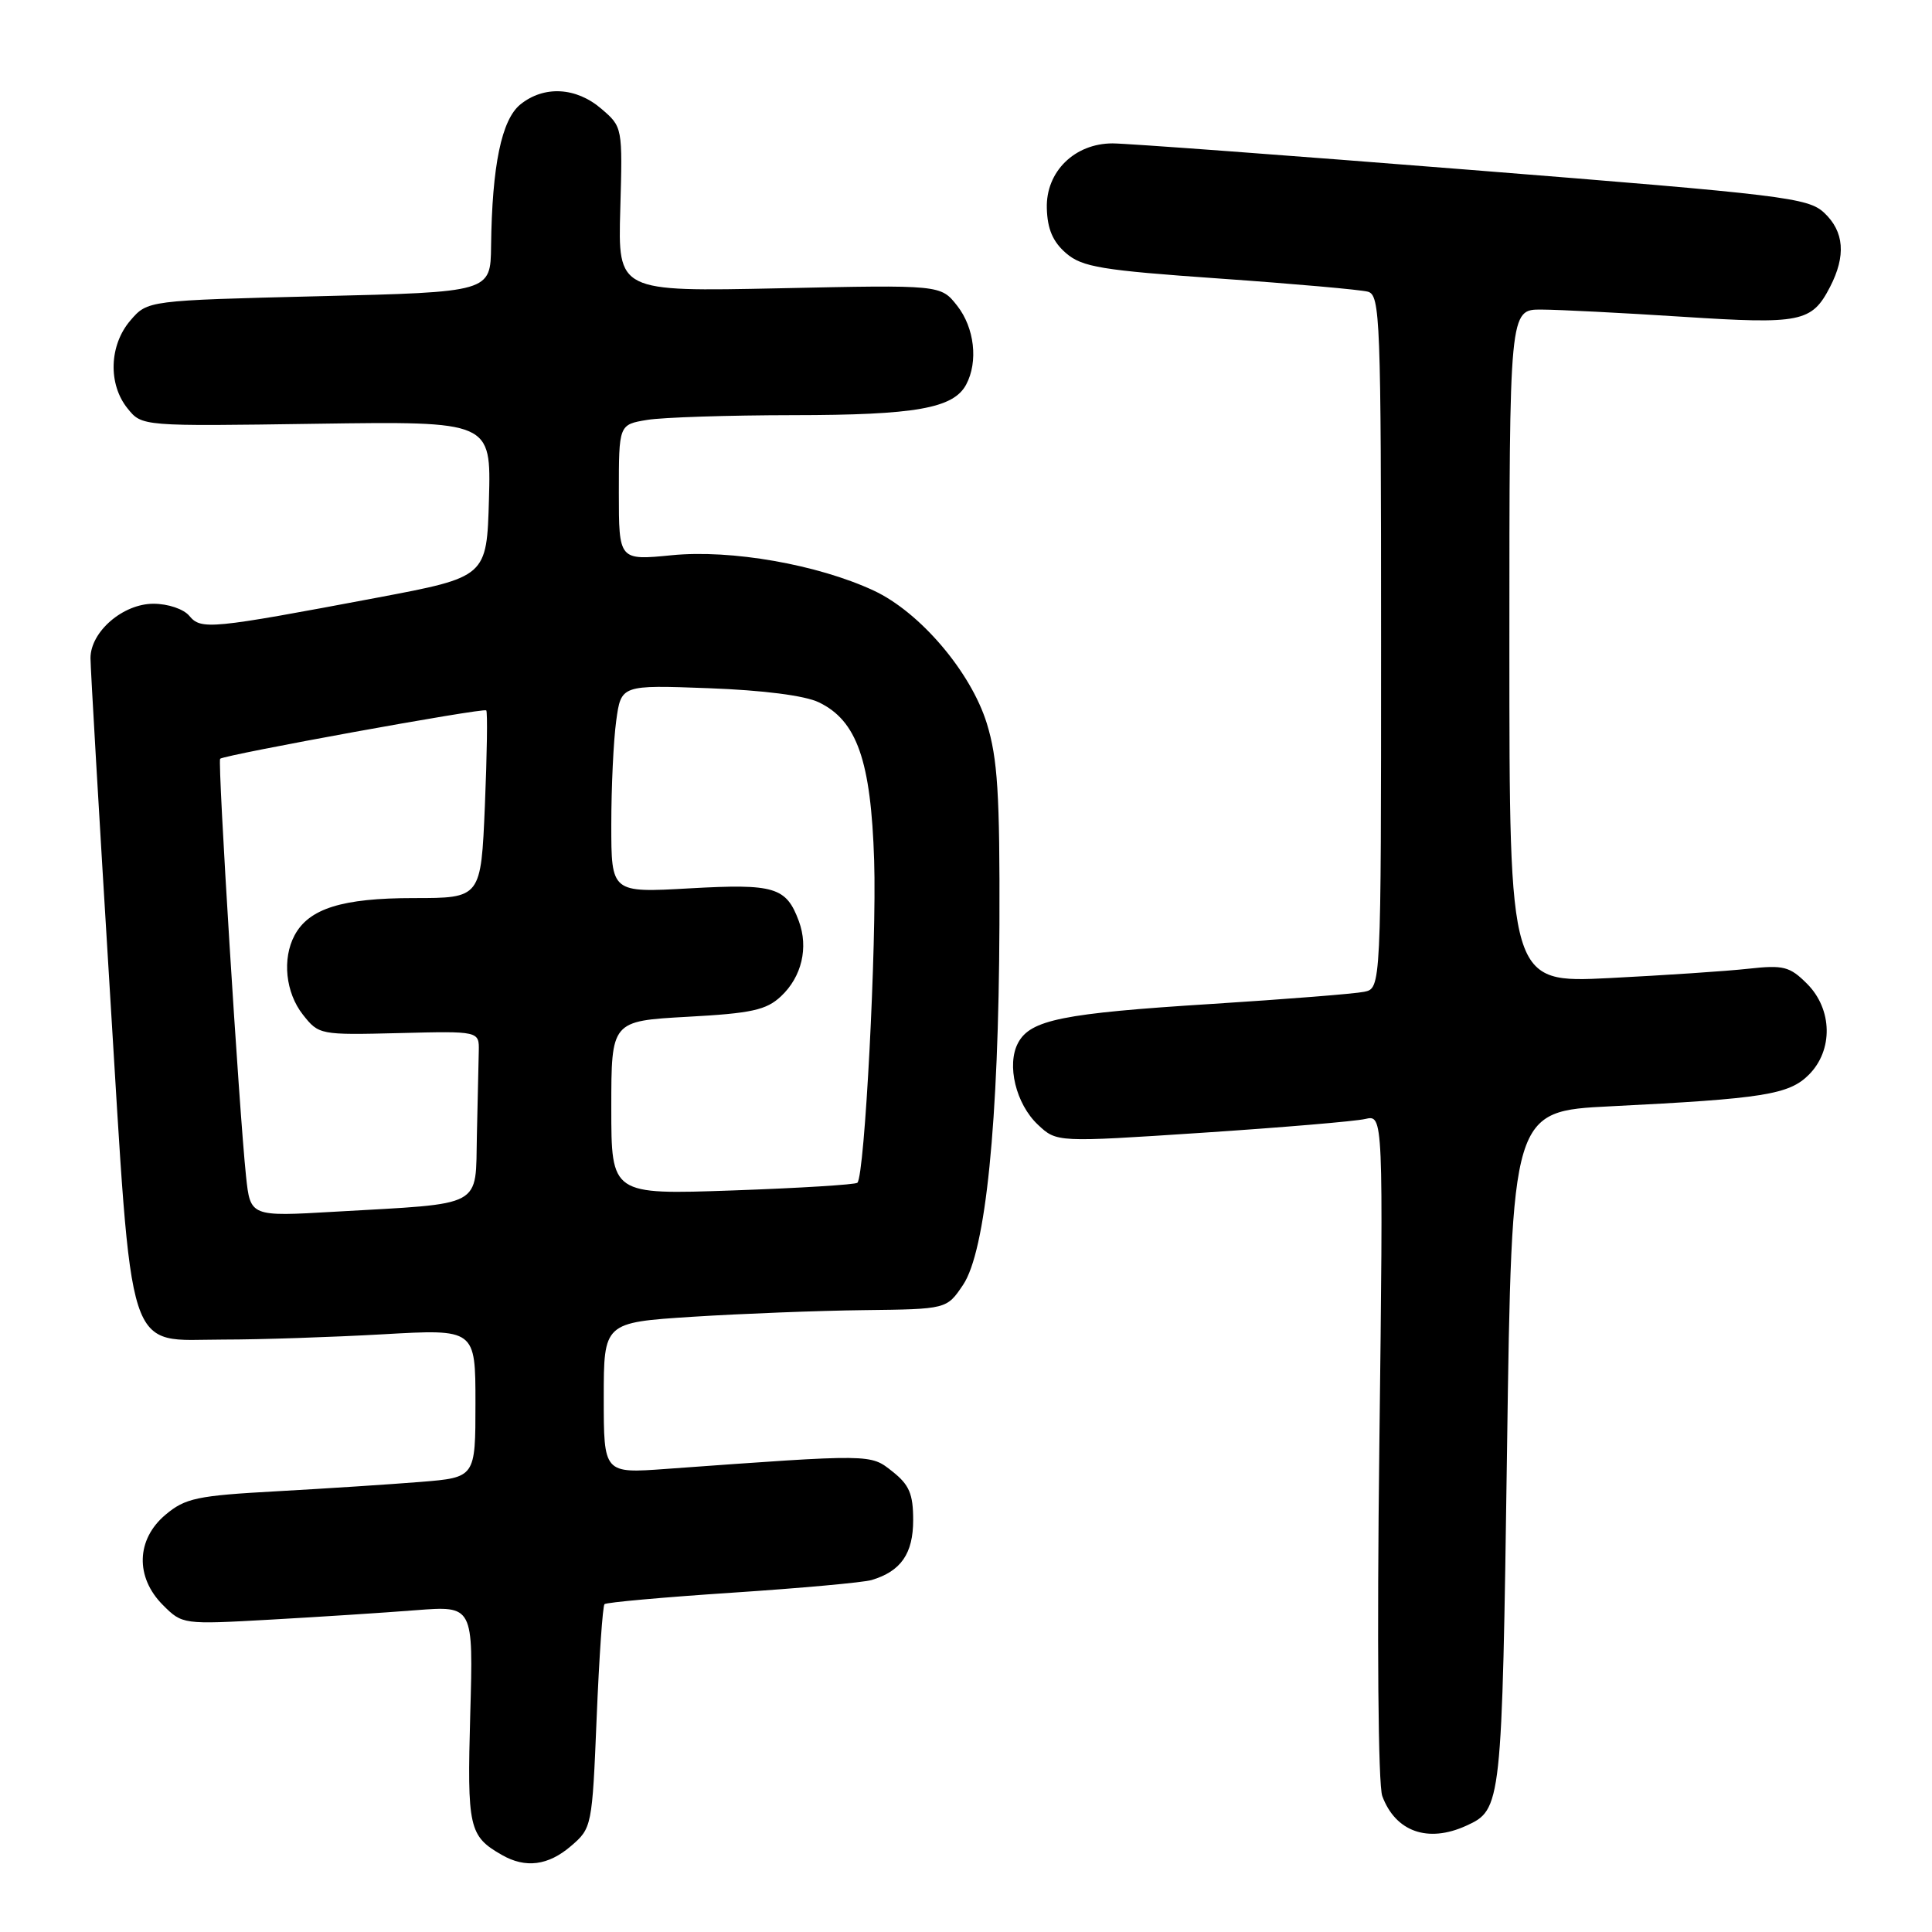 <?xml version="1.0" encoding="UTF-8" standalone="no"?>
<!DOCTYPE svg PUBLIC "-//W3C//DTD SVG 1.1//EN" "http://www.w3.org/Graphics/SVG/1.1/DTD/svg11.dtd" >
<svg xmlns="http://www.w3.org/2000/svg" xmlns:xlink="http://www.w3.org/1999/xlink" version="1.1" viewBox="0 0 256 256">
 <g >
 <path fill="currentColor"
d=" M 75.67 244.60 C 78.42 242.24 78.47 242.02 79.06 227.61 C 79.39 219.58 79.86 212.81 80.10 212.56 C 80.35 212.32 87.96 211.64 97.02 211.04 C 106.08 210.44 114.40 209.69 115.50 209.36 C 119.38 208.20 121.00 205.86 121.00 201.42 C 121.00 197.95 120.48 196.74 118.25 194.98 C 115.30 192.65 115.75 192.65 88.25 194.64 C 80.00 195.24 80.00 195.24 80.00 185.24 C 80.00 175.24 80.00 175.24 91.75 174.48 C 98.21 174.07 108.44 173.67 114.47 173.60 C 125.44 173.47 125.44 173.47 127.60 170.27 C 130.62 165.79 132.33 148.80 132.43 122.50 C 132.49 105.19 132.19 100.51 130.76 95.86 C 128.64 89.02 121.89 81.10 115.76 78.25 C 108.34 74.80 96.87 72.79 89.02 73.57 C 82.00 74.26 82.00 74.26 82.00 65.26 C 82.00 56.26 82.00 56.26 85.75 55.64 C 87.81 55.30 96.52 55.02 105.10 55.01 C 121.30 55.00 126.34 54.11 128.02 50.96 C 129.64 47.93 129.13 43.44 126.83 40.51 C 124.65 37.74 124.65 37.74 103.26 38.20 C 81.88 38.65 81.88 38.65 82.19 27.74 C 82.50 16.86 82.49 16.82 79.69 14.42 C 76.35 11.54 72.08 11.31 68.95 13.84 C 66.46 15.86 65.20 21.94 65.07 32.60 C 65.00 38.70 65.00 38.70 42.28 39.25 C 19.56 39.81 19.56 39.81 17.28 42.46 C 14.46 45.74 14.30 50.91 16.91 54.13 C 18.81 56.49 18.81 56.49 41.94 56.15 C 65.07 55.82 65.07 55.82 64.79 66.13 C 64.50 76.45 64.50 76.45 50.00 79.19 C 27.88 83.36 26.65 83.48 25.09 81.61 C 24.34 80.70 22.26 80.00 20.33 80.00 C 16.29 80.00 12.00 83.70 11.99 87.20 C 11.99 88.47 13.14 108.17 14.54 131.00 C 17.62 180.94 16.50 177.50 29.61 177.50 C 34.50 177.50 44.01 177.18 50.75 176.80 C 63.00 176.10 63.00 176.10 63.00 185.93 C 63.00 195.77 63.00 195.77 55.75 196.36 C 51.76 196.68 43.18 197.24 36.68 197.60 C 26.09 198.18 24.55 198.51 21.93 200.71 C 18.04 203.98 17.90 208.99 21.59 212.68 C 24.16 215.25 24.24 215.26 35.84 214.61 C 42.25 214.25 50.92 213.69 55.11 213.36 C 62.72 212.77 62.72 212.77 62.31 227.13 C 61.89 242.20 62.13 243.29 66.50 245.79 C 69.64 247.59 72.65 247.20 75.67 244.60 Z  M 194.26 241.93 C 198.98 239.78 199.02 239.43 199.69 192.09 C 200.32 147.24 200.32 147.24 213.41 146.59 C 233.67 145.58 237.05 145.04 239.68 142.41 C 242.93 139.16 242.82 133.73 239.44 130.35 C 237.15 128.06 236.32 127.85 231.69 128.36 C 228.83 128.68 220.54 129.23 213.25 129.60 C 200.00 130.26 200.00 130.26 200.00 85.63 C 200.00 41.00 200.00 41.00 204.25 41.02 C 206.59 41.03 214.98 41.46 222.91 41.97 C 238.65 42.99 240.07 42.70 242.49 38.02 C 244.62 33.90 244.37 30.69 241.72 28.20 C 239.59 26.20 236.45 25.82 195.09 22.53 C 170.71 20.59 149.26 19.00 147.43 19.00 C 142.38 19.00 138.57 22.76 138.71 27.59 C 138.78 30.35 139.51 32.04 141.26 33.55 C 143.40 35.39 145.92 35.81 161.60 36.91 C 171.45 37.60 180.29 38.39 181.25 38.65 C 182.88 39.10 183.00 42.17 183.00 85.05 C 183.00 130.96 183.00 130.96 180.75 131.42 C 179.51 131.68 170.40 132.40 160.50 133.03 C 140.80 134.27 136.53 135.13 134.90 138.19 C 133.35 141.08 134.61 146.29 137.53 149.03 C 140.02 151.37 140.02 151.37 159.26 150.10 C 169.84 149.40 179.58 148.58 180.90 148.27 C 183.30 147.71 183.30 147.71 182.77 191.59 C 182.45 217.60 182.61 236.50 183.16 237.99 C 184.91 242.71 189.20 244.23 194.26 241.93 Z  M 32.60 155.85 C 31.69 147.23 28.81 100.85 29.17 100.54 C 29.81 100.00 64.10 93.76 64.43 94.13 C 64.62 94.33 64.53 100.01 64.25 106.75 C 63.73 119.00 63.73 119.00 54.81 119.00 C 45.35 119.00 40.93 120.38 39.03 123.94 C 37.37 127.05 37.84 131.53 40.13 134.44 C 42.24 137.12 42.39 137.15 52.88 136.89 C 63.50 136.62 63.50 136.62 63.44 139.31 C 63.40 140.79 63.29 145.79 63.19 150.41 C 62.97 160.16 64.36 159.41 44.33 160.56 C 33.17 161.21 33.17 161.21 32.60 155.85 Z  M 81.00 146.79 C 81.00 135.29 81.00 135.29 91.09 134.73 C 99.60 134.27 101.54 133.84 103.49 132.01 C 106.24 129.43 107.15 125.56 105.85 122.05 C 104.18 117.54 102.64 117.08 91.39 117.71 C 81.00 118.30 81.00 118.30 81.00 109.29 C 81.00 104.33 81.29 98.14 81.65 95.52 C 82.30 90.76 82.30 90.76 93.90 91.19 C 101.12 91.46 106.63 92.16 108.50 93.06 C 113.55 95.49 115.41 100.80 115.83 114.02 C 116.18 125.02 114.58 155.75 113.61 156.72 C 113.36 156.97 105.92 157.43 97.08 157.74 C 81.00 158.30 81.00 158.30 81.00 146.79 Z "/>
</g>
</svg>